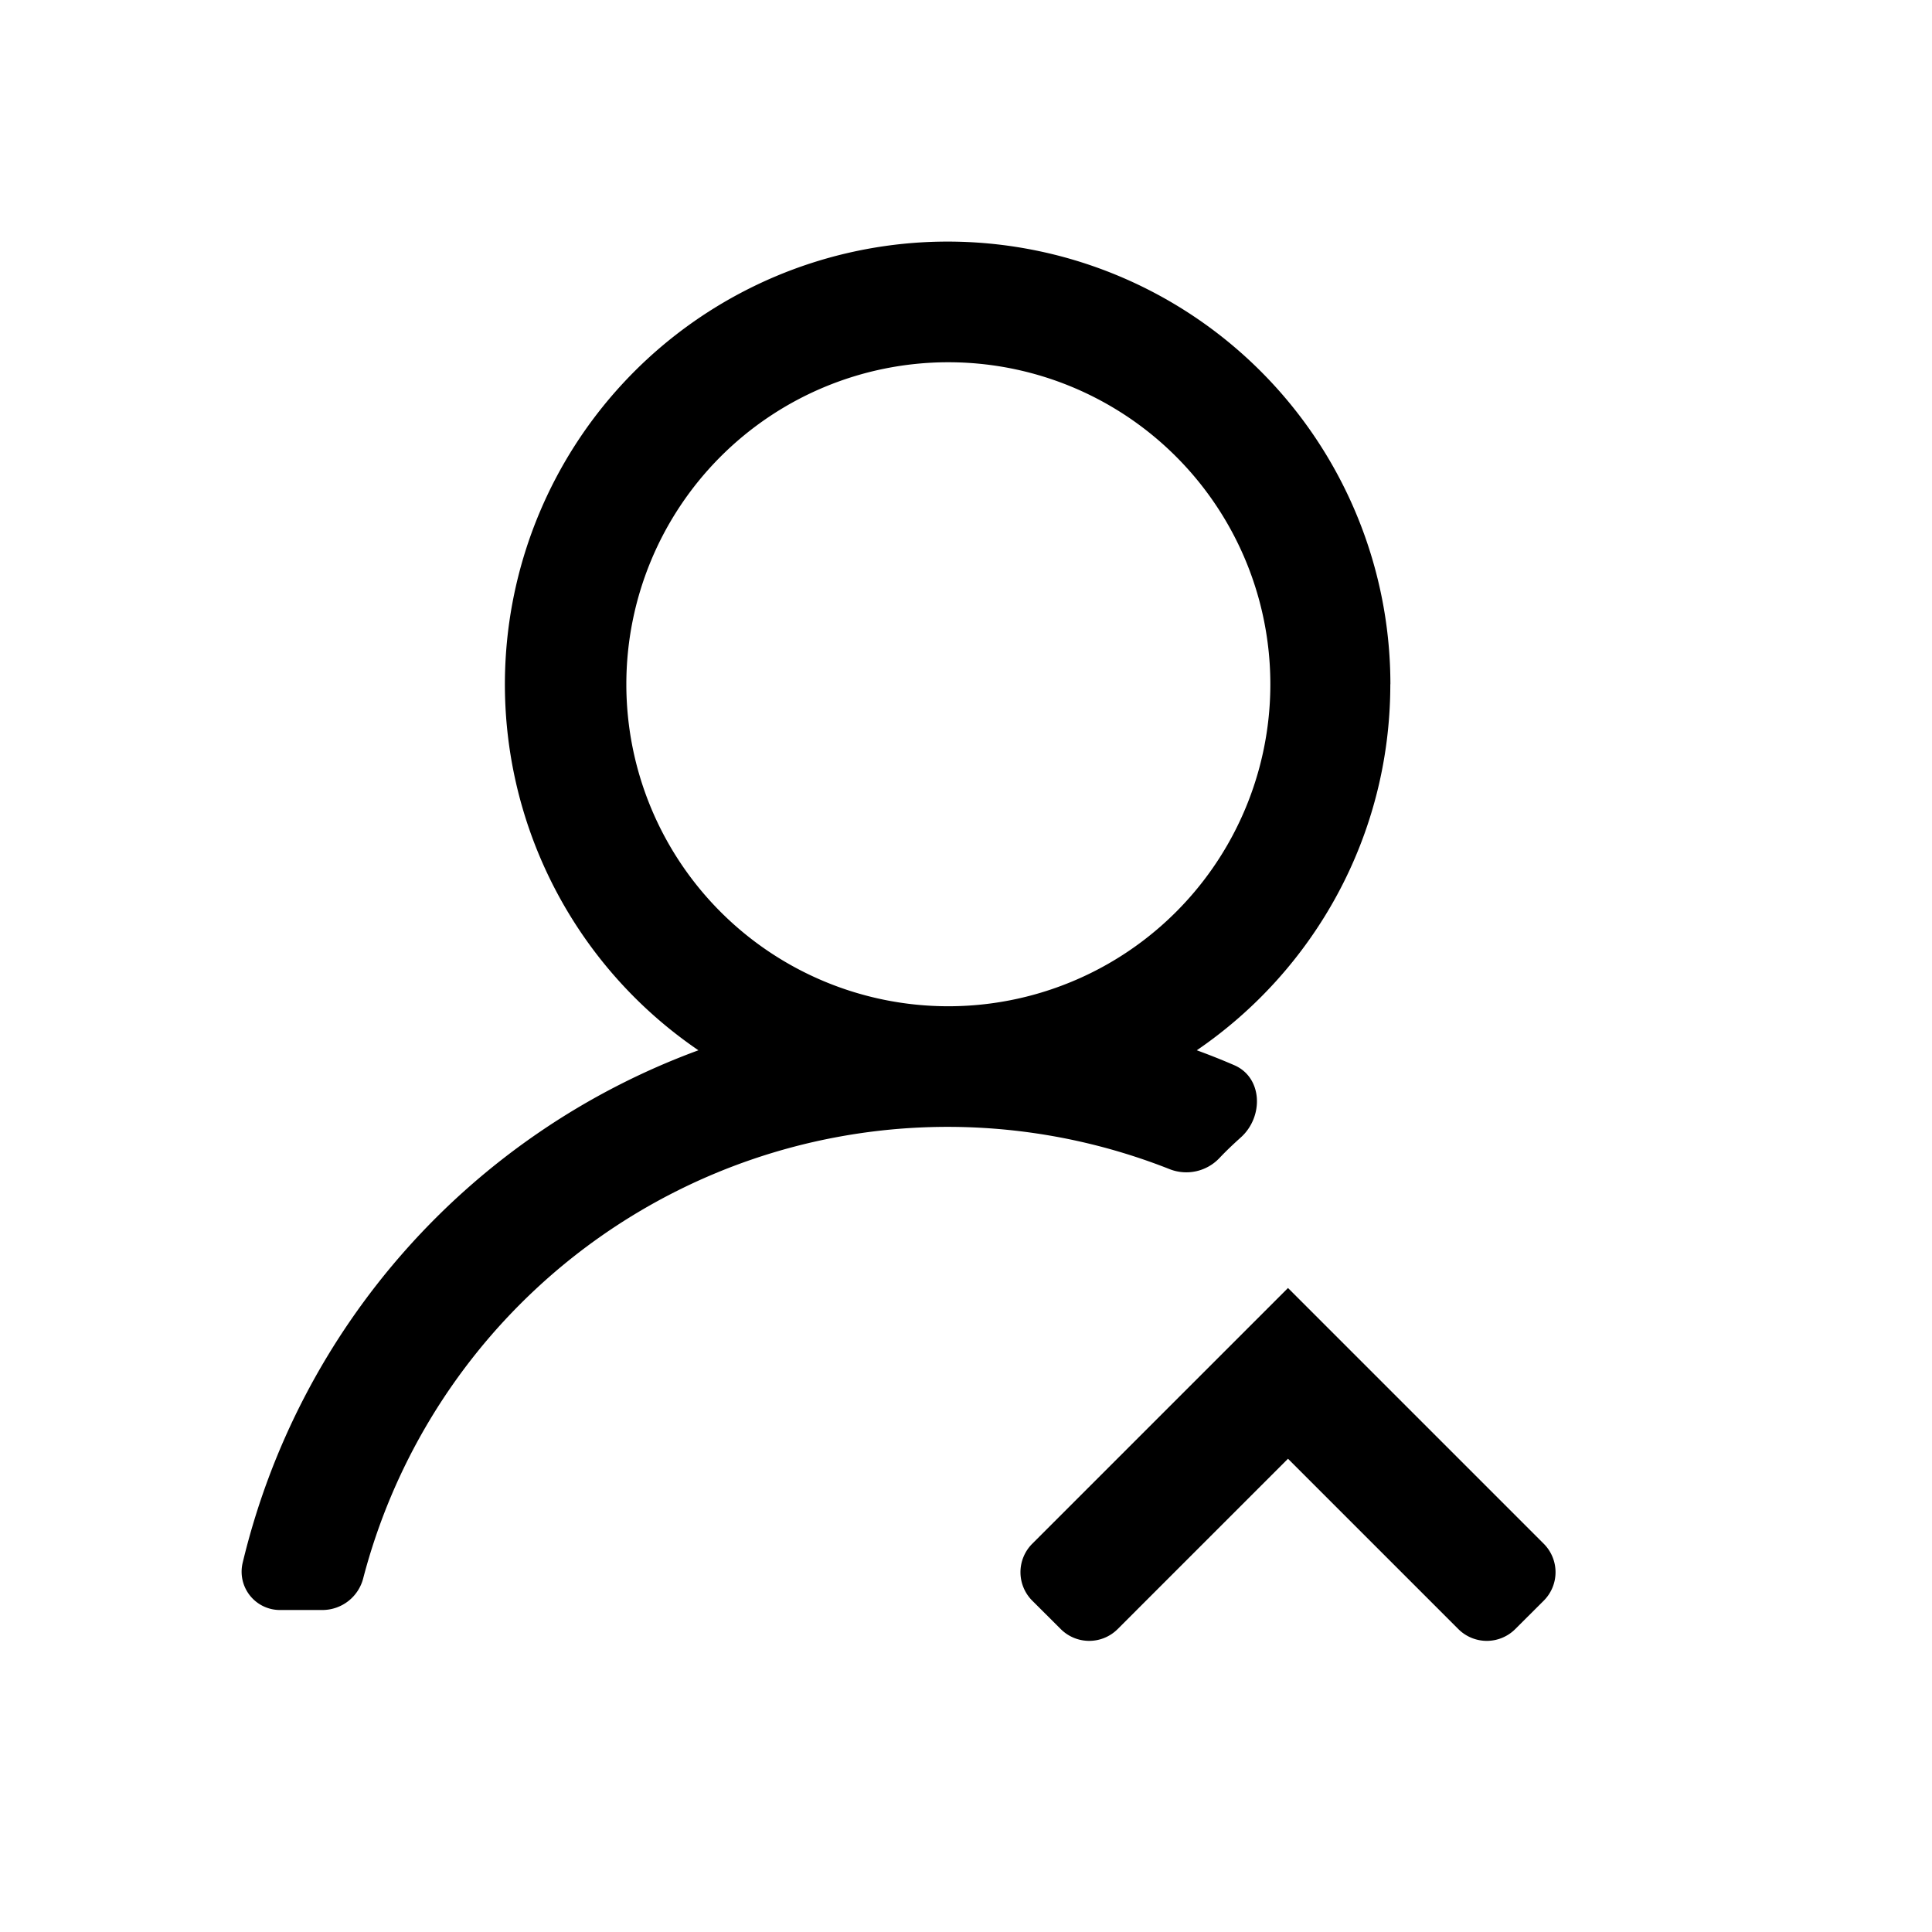 <?xml version="1.0" standalone="no"?><!DOCTYPE svg PUBLIC "-//W3C//DTD SVG 1.1//EN" "http://www.w3.org/Graphics/SVG/1.1/DTD/svg11.dtd"><svg t="1632276516256" class="icon" viewBox="0 0 1024 1024" version="1.1" xmlns="http://www.w3.org/2000/svg" p-id="2728" xmlns:xlink="http://www.w3.org/1999/xlink" width="20" height="20"><defs><style type="text/css"></style></defs><path d="M736.896 362.667c0 80.64-40.619 151.723-102.571 194.005 6.699 2.432 13.312 5.077 19.84 7.893 15.147 6.528 15.701 27.477 3.371 38.4-3.883 3.499-7.68 7.083-11.221 10.837a24.149 24.149 0 0 1-26.24 5.931 320.128 320.128 0 0 0-427.52 216.619 22.357 22.357 0 0 1-21.333 16.981h-22.443a20.309 20.309 0 0 1-20.224-24.747 384.768 384.768 0 0 1 241.621-271.915A234.667 234.667 0 1 1 736.939 362.667z m-234.667 170.667a170.667 170.667 0 1 0 0-341.333 170.667 170.667 0 0 0 0 341.333zM818.219 818.219L682.667 682.667l-135.552 135.552a21.333 21.333 0 0 0 0 30.165l15.104 15.061a21.333 21.333 0 0 0 30.165 0L682.667 773.163l90.283 90.283a21.333 21.333 0 0 0 30.165 0l15.104-15.061a21.333 21.333 0 0 0 0-30.165z" p-id="2729"></path></svg>